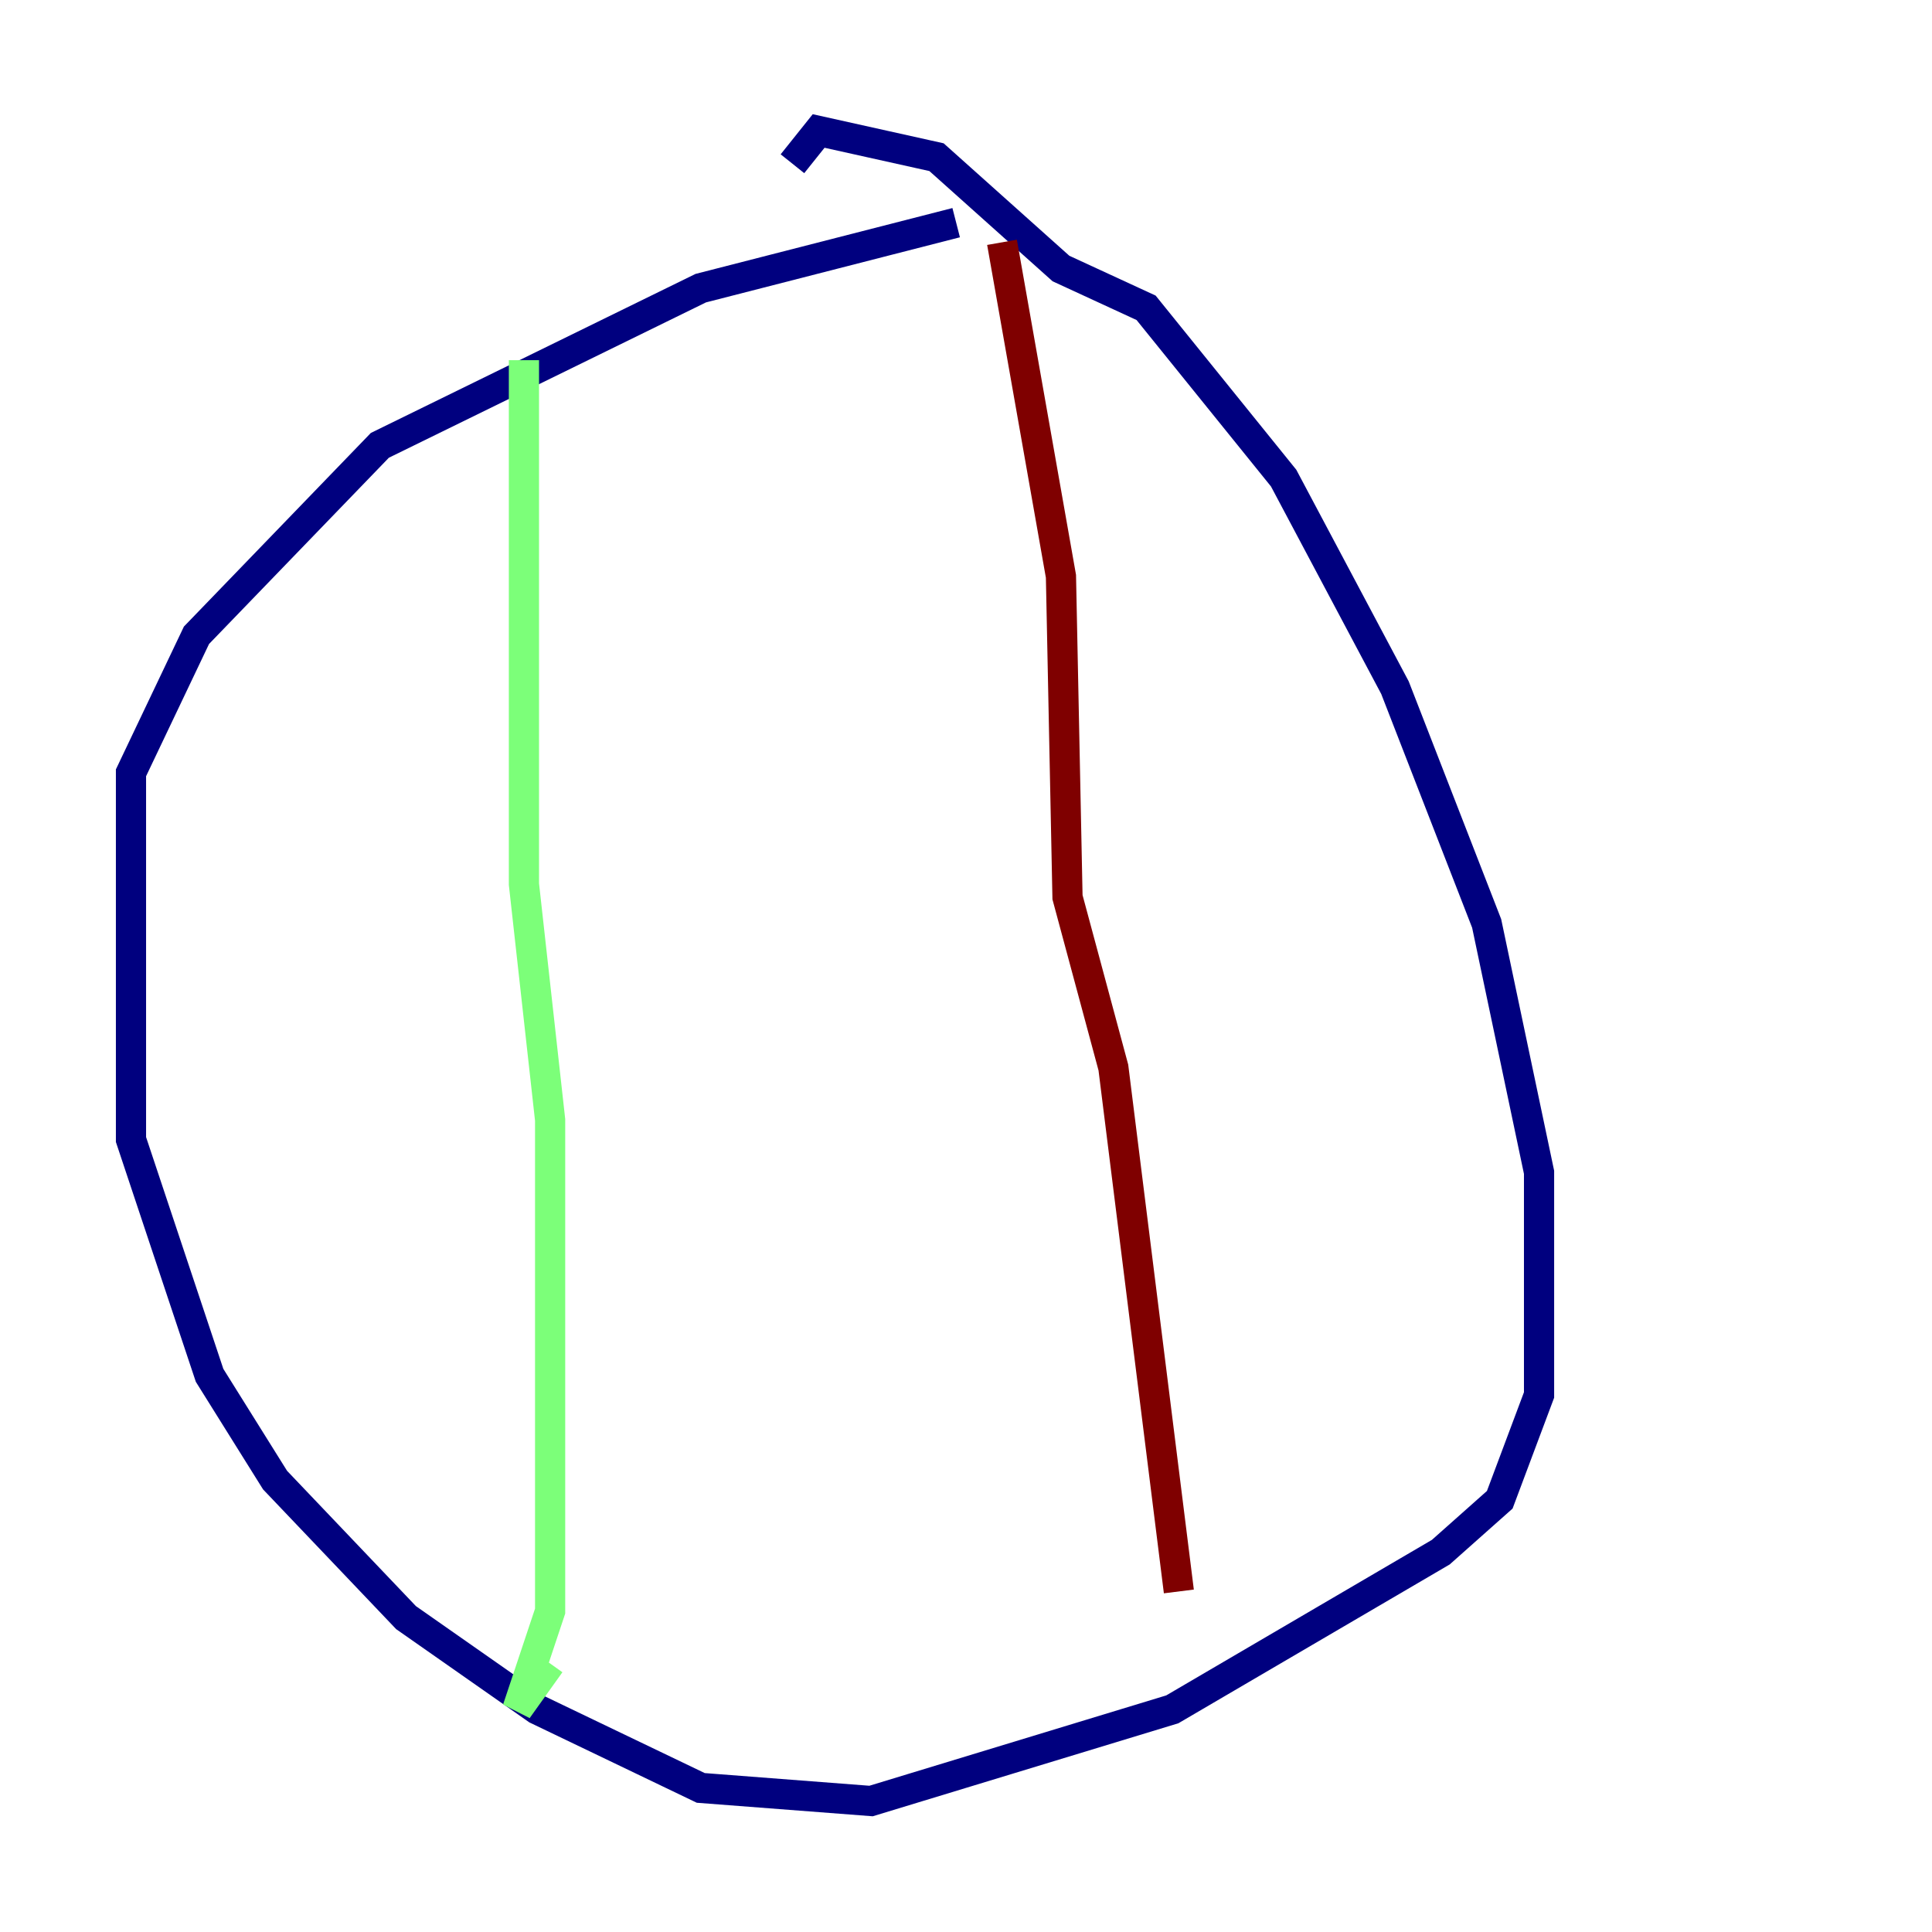 <?xml version="1.0" encoding="utf-8" ?>
<svg baseProfile="tiny" height="128" version="1.2" viewBox="0,0,128,128" width="128" xmlns="http://www.w3.org/2000/svg" xmlns:ev="http://www.w3.org/2001/xml-events" xmlns:xlink="http://www.w3.org/1999/xlink"><defs /><polyline fill="none" points="63.349,14.752 46.427,19.091 25.166,29.505 13.017,42.088 8.678,51.2 8.678,75.498 13.885,91.119 18.224,98.061 26.902,107.173 35.58,113.248 46.427,118.454 57.709,119.322 77.668,113.248 95.458,102.834 99.363,99.363 101.966,92.42 101.966,77.668 98.495,61.18 92.42,45.559 85.044,31.675 75.932,20.393 70.291,17.79 62.047,10.414 54.237,8.678 52.502,10.848" stroke="#00007f" stroke-width="2" /><polyline fill="none" points="34.712,23.864 34.712,58.576 36.447,74.197 36.447,106.739 34.278,113.248 36.447,110.21" stroke="#7cff79" stroke-width="2" /><polyline fill="none" points="66.386,16.054 70.291,38.183 70.725,59.444 73.763,70.725 78.102,105.437" stroke="#7f0000" stroke-width="2" /></svg>